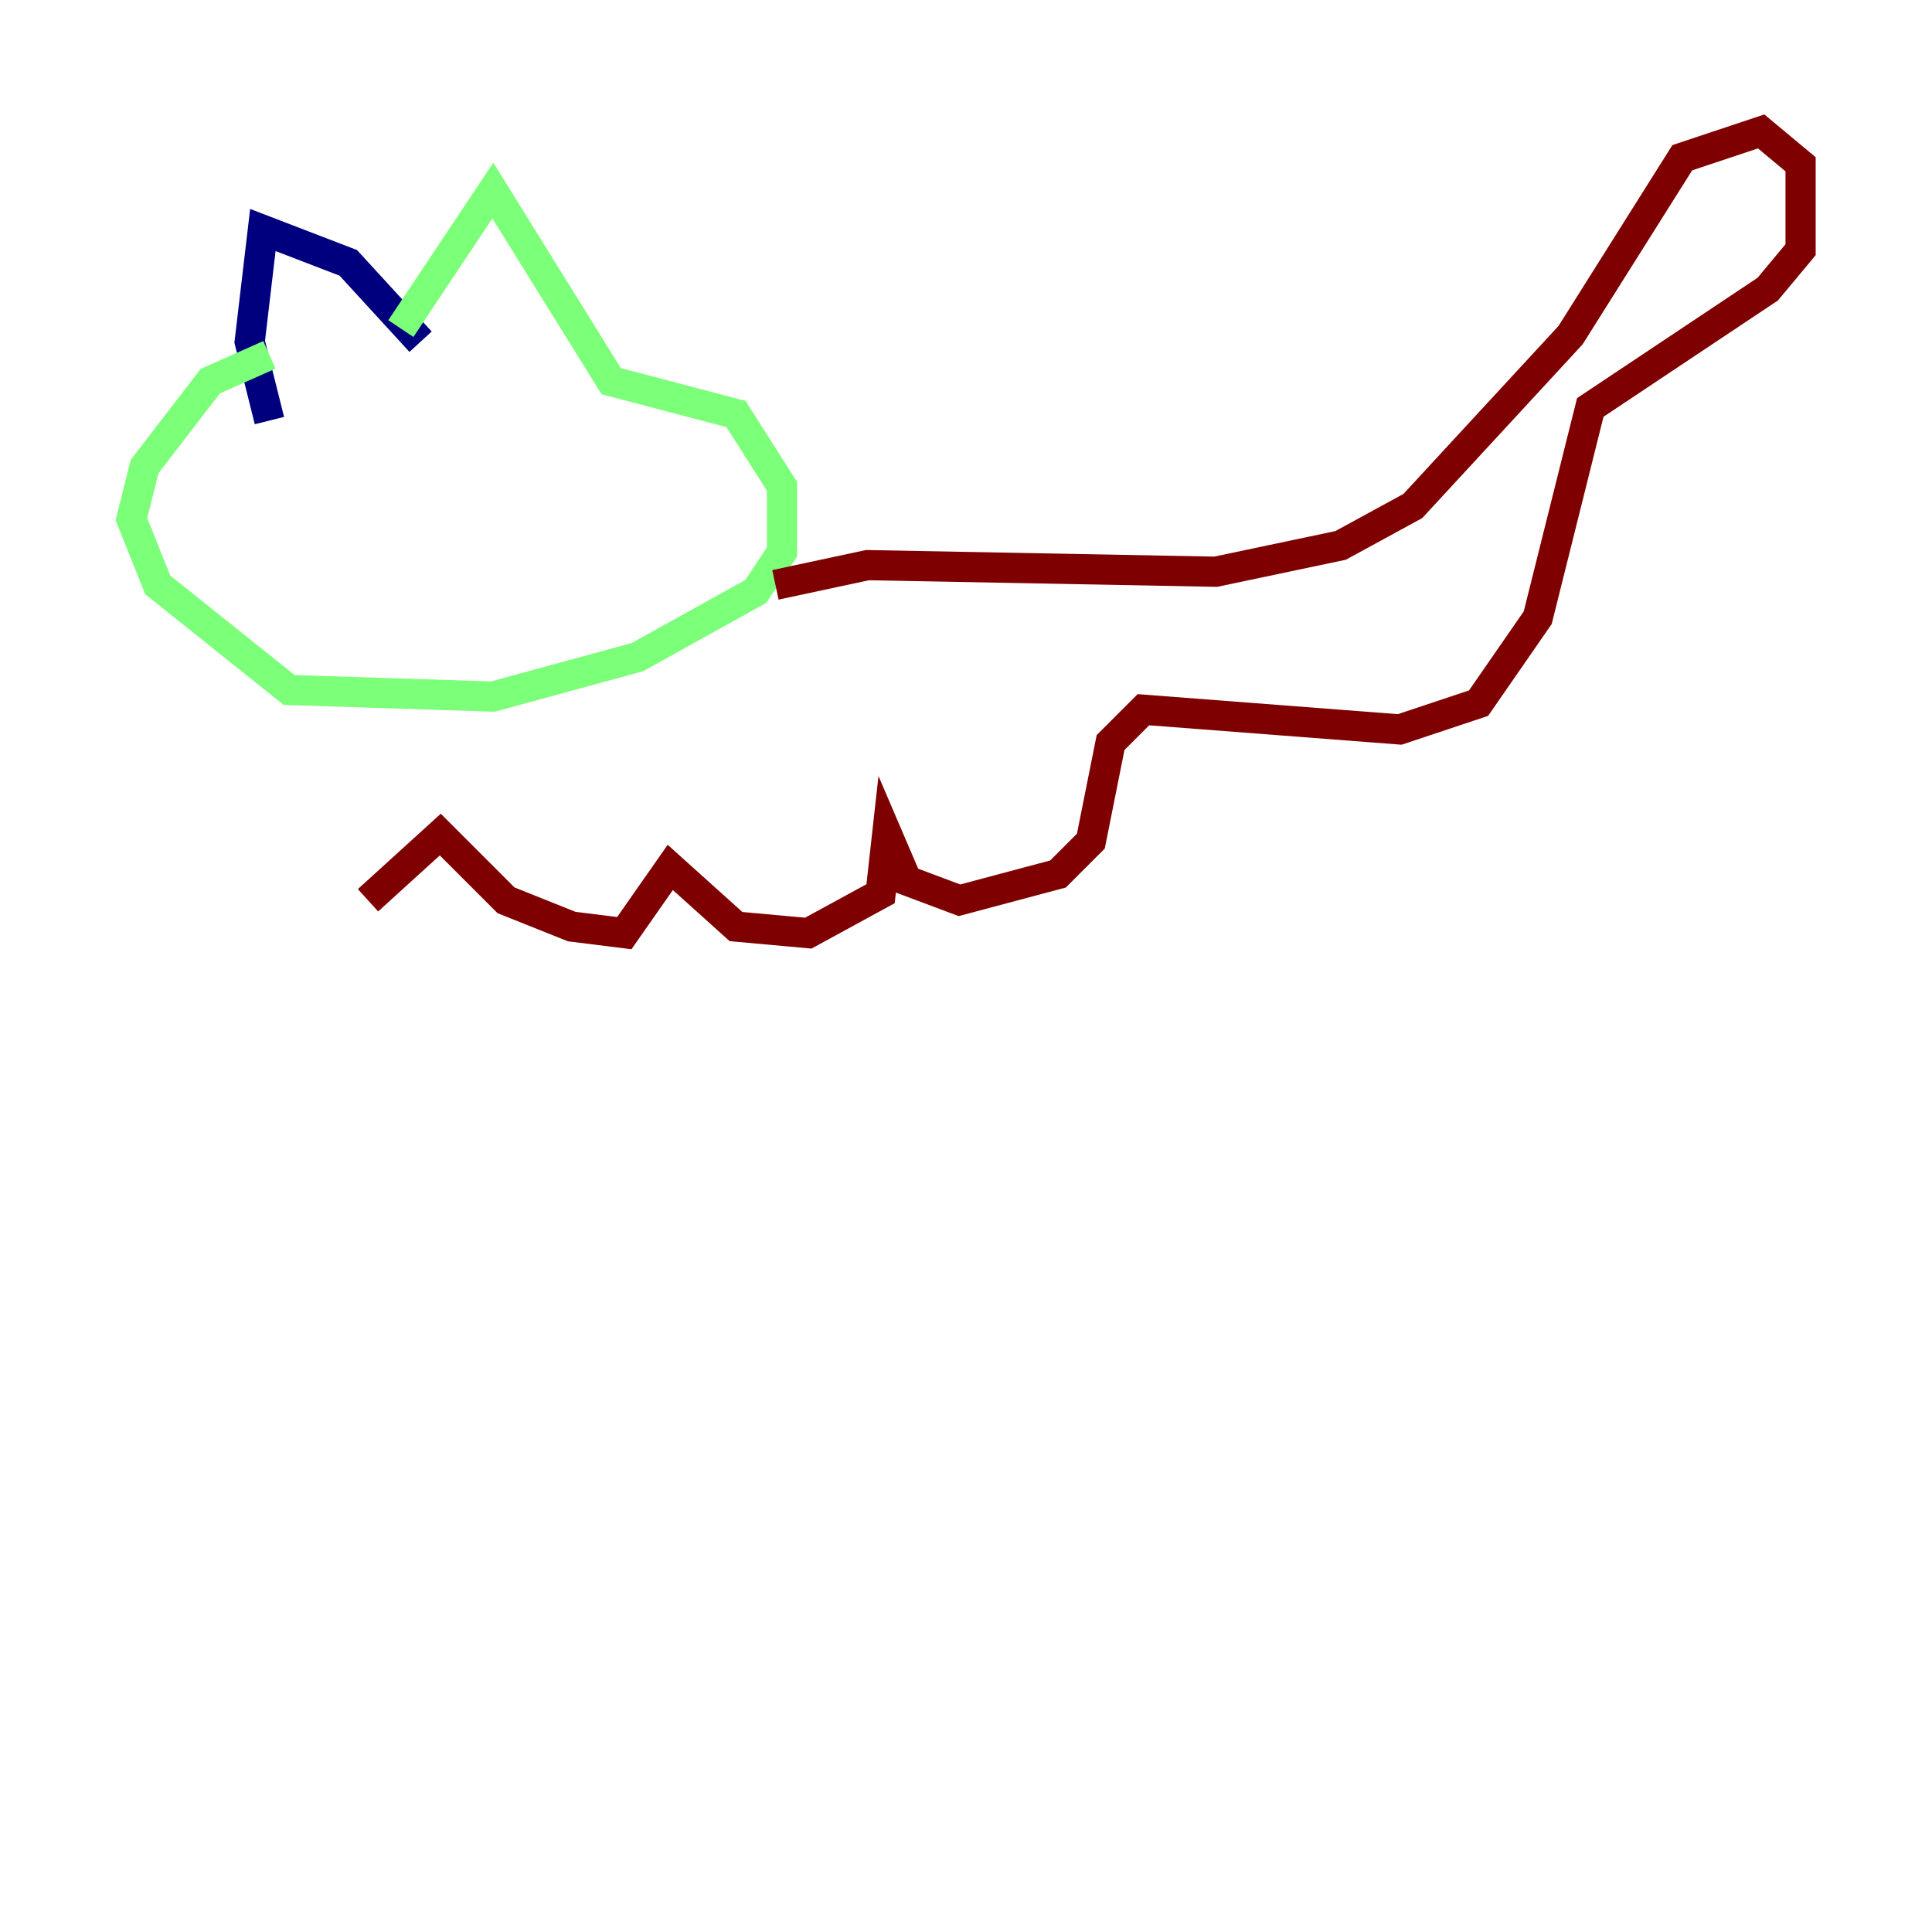 <?xml version="1.0" encoding="utf-8" ?>
<svg baseProfile="tiny" height="128" version="1.2" viewBox="0,0,128,128" width="128" xmlns="http://www.w3.org/2000/svg" xmlns:ev="http://www.w3.org/2001/xml-events" xmlns:xlink="http://www.w3.org/1999/xlink"><defs /><polyline fill="none" points="27.864,22.64 23.075,17.415 17.415,15.238 16.544,22.64 17.85,27.864" stroke="#00007f" stroke-width="2" /><polyline fill="none" points="26.558,21.769 32.653,12.626 40.49,25.252 48.762,27.429 51.809,32.218 51.809,36.571 50.068,39.184 42.231,43.537 32.653,46.15 19.157,45.714 10.449,38.748 8.707,34.395 9.578,30.912 13.932,25.252 17.85,23.51" stroke="#7cff79" stroke-width="2" /><polyline fill="none" points="51.374,38.748 57.469,37.442 80.544,37.878 88.816,36.136 93.605,33.524 104.054,22.204 111.456,10.449 116.68,8.707 119.293,10.884 119.293,16.544 117.116,19.157 105.361,26.993 101.878,40.925 97.959,46.585 92.735,48.327 75.755,47.02 73.578,49.197 72.272,55.728 70.095,57.905 63.565,59.646 60.082,58.34 58.776,55.292 58.34,59.211 53.551,61.823 48.762,61.388 44.408,57.469 41.361,61.823 37.878,61.388 33.524,59.646 29.17,55.292 24.381,59.646" stroke="#7f0000" stroke-width="2" /></svg>